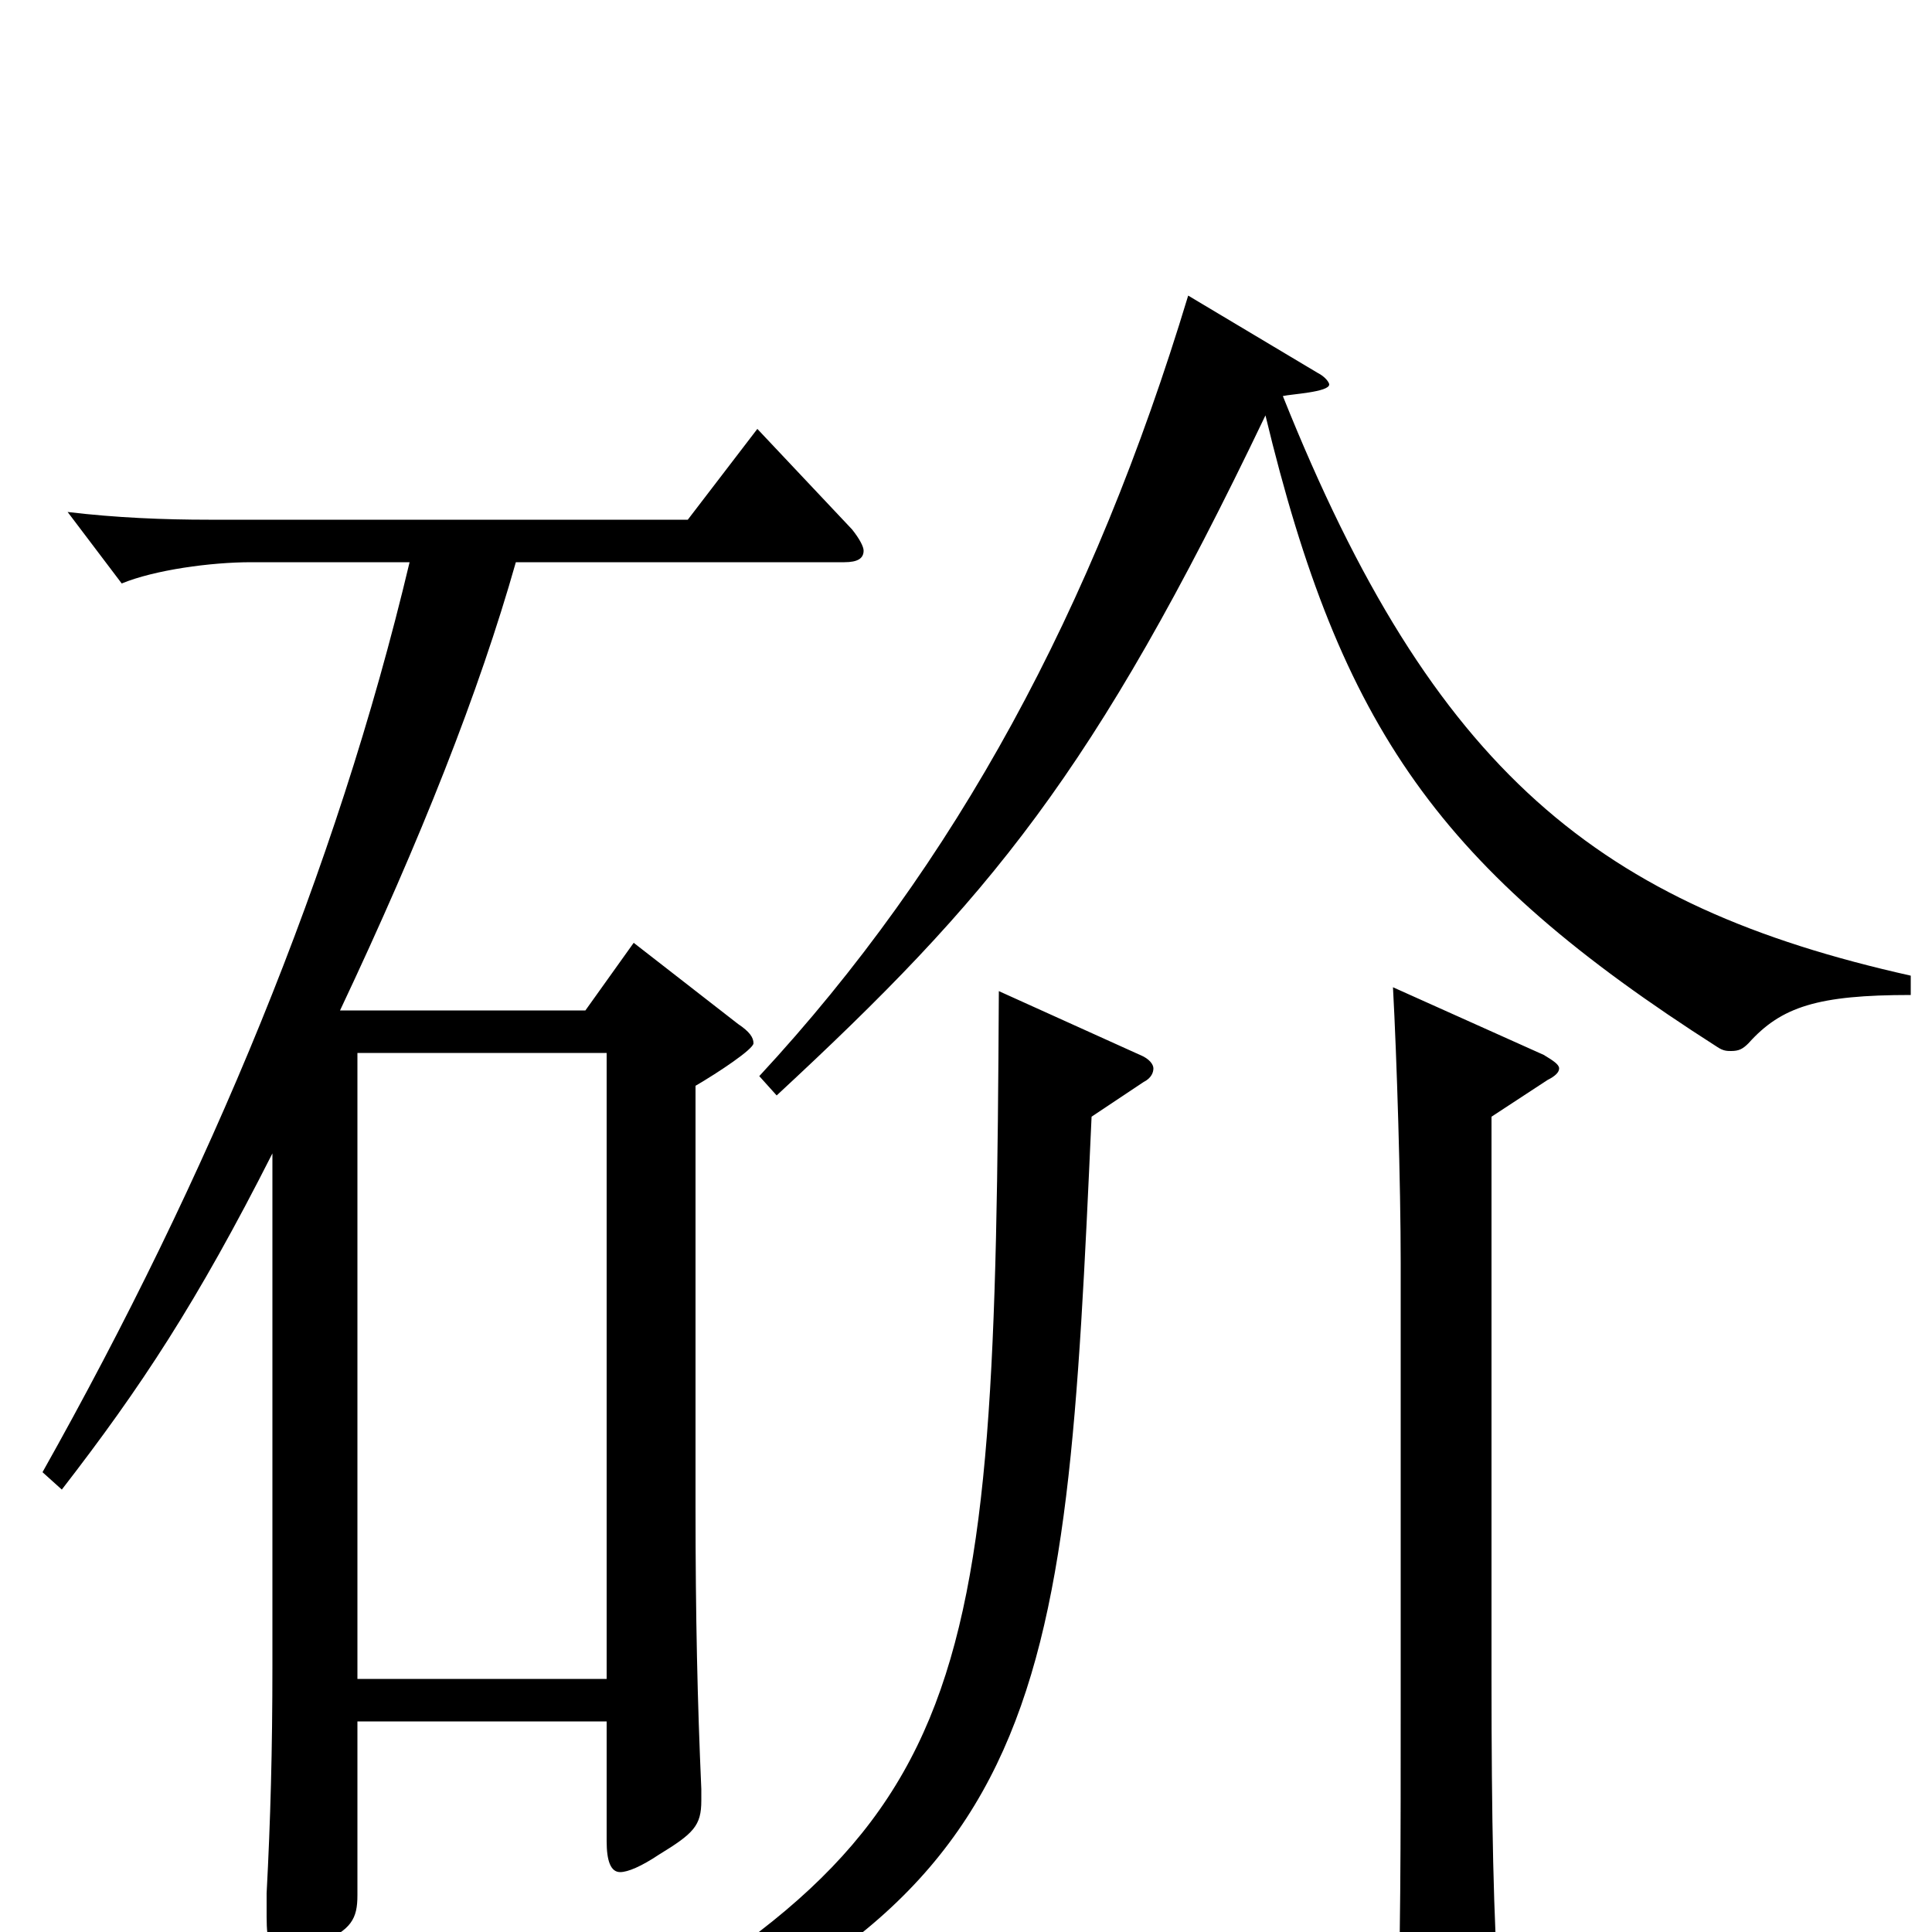 <svg xmlns="http://www.w3.org/2000/svg" viewBox="0 -1000 1000 1000">
	<path fill="#000000" d="M185 -131V-455H314V-131ZM32 -229C73 -282 102 -326 141 -403V-138C141 -94 140 -58 138 -20V-8C138 6 140 11 147 11C151 11 157 10 165 6C182 -1 185 -7 185 -19V-109H314V-47C314 -37 316 -31 321 -31C325 -31 332 -34 341 -40C359 -51 363 -55 363 -68V-74C361 -119 360 -163 360 -220V-438C372 -445 390 -457 390 -460C390 -463 388 -466 382 -470L328 -512L303 -477H176C218 -566 248 -642 267 -709H437C444 -709 447 -711 447 -715C447 -717 445 -721 441 -726L392 -778L356 -731H108C85 -731 60 -732 35 -735L63 -698C80 -705 109 -709 130 -709H212C174 -549 108 -391 22 -238ZM517 -487C515 -109 507 -49 266 77L271 88C546 -6 551 -114 565 -422L592 -440C596 -442 597 -445 597 -447C597 -449 595 -452 590 -454ZM989 -495C828 -531 742 -600 664 -795C668 -796 688 -797 688 -801C688 -802 686 -805 682 -807L615 -847C566 -685 495 -553 393 -443L402 -433C512 -535 566 -599 655 -785C694 -623 745 -550 889 -458C892 -456 894 -456 896 -456C900 -456 902 -457 905 -460C922 -479 941 -485 989 -485ZM721 -489C723 -452 725 -387 725 -346V-125C725 -38 725 4 723 63C723 71 725 76 731 76C735 76 742 74 752 69C773 60 776 56 776 43V35C773 -6 772 -58 772 -132V-422L801 -441C805 -443 807 -445 807 -447C807 -449 804 -451 799 -454Z"/>
</svg>